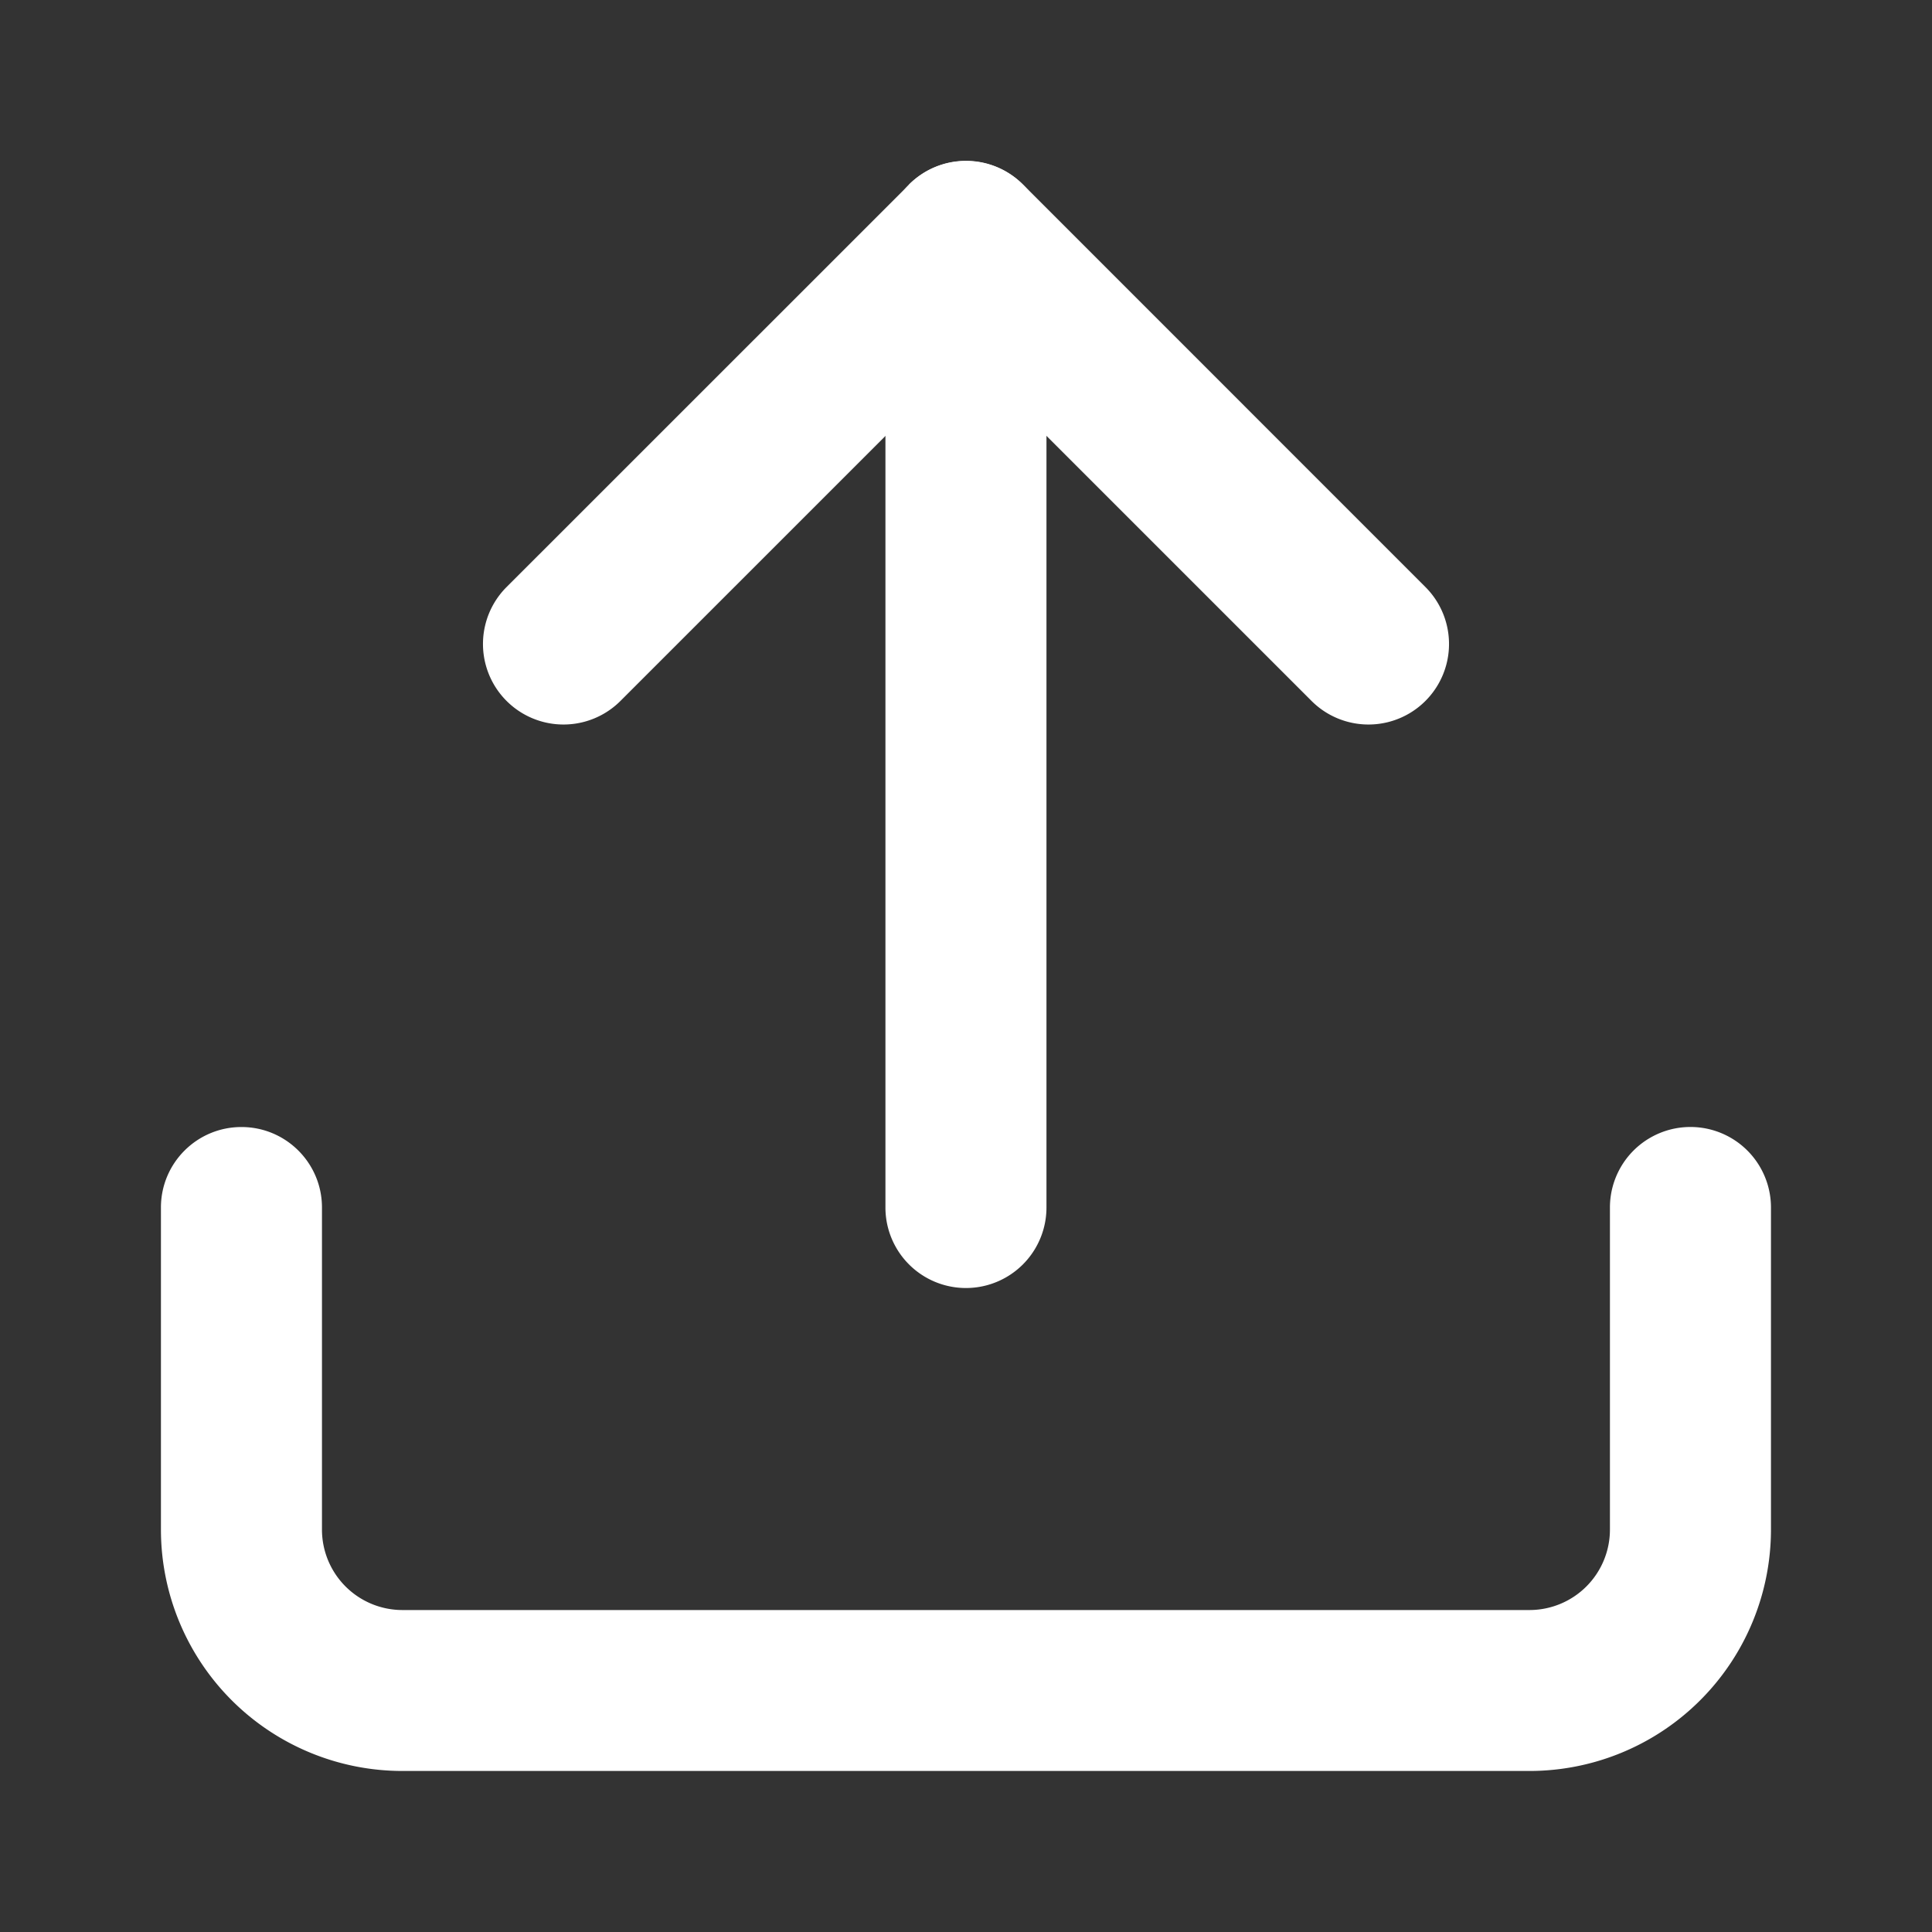 <svg width="20" height="20" fill="none" xmlns="http://www.w3.org/2000/svg"><rect width="100%" height="100%" fill="#333333" stroke="none"/><path fill-rule="evenodd" clip-rule="evenodd" d="M2.5 11.667c.46 0 .833.373.833.833v3.333a.833.833 0 00.833.834h11.667a.833.833 0 00.833-.834V12.5a.833.833 0 111.667 0v3.333a2.5 2.5 0 01-2.5 2.5H4.166a2.5 2.5 0 01-2.5-2.5V12.5c0-.46.373-.833.833-.833zM9.41 1.91a.833.833 0 011.18 0l4.166 4.167a.833.833 0 11-1.179 1.179L10 3.679 6.423 7.256a.833.833 0 11-1.179-1.179l4.167-4.166z" fill="#fff"/><path fill-rule="evenodd" clip-rule="evenodd" d="M10 1.667c.46 0 .833.373.833.833v10a.833.833 0 01-1.667 0v-10c0-.46.373-.833.833-.833z" fill="#fff"/></svg>